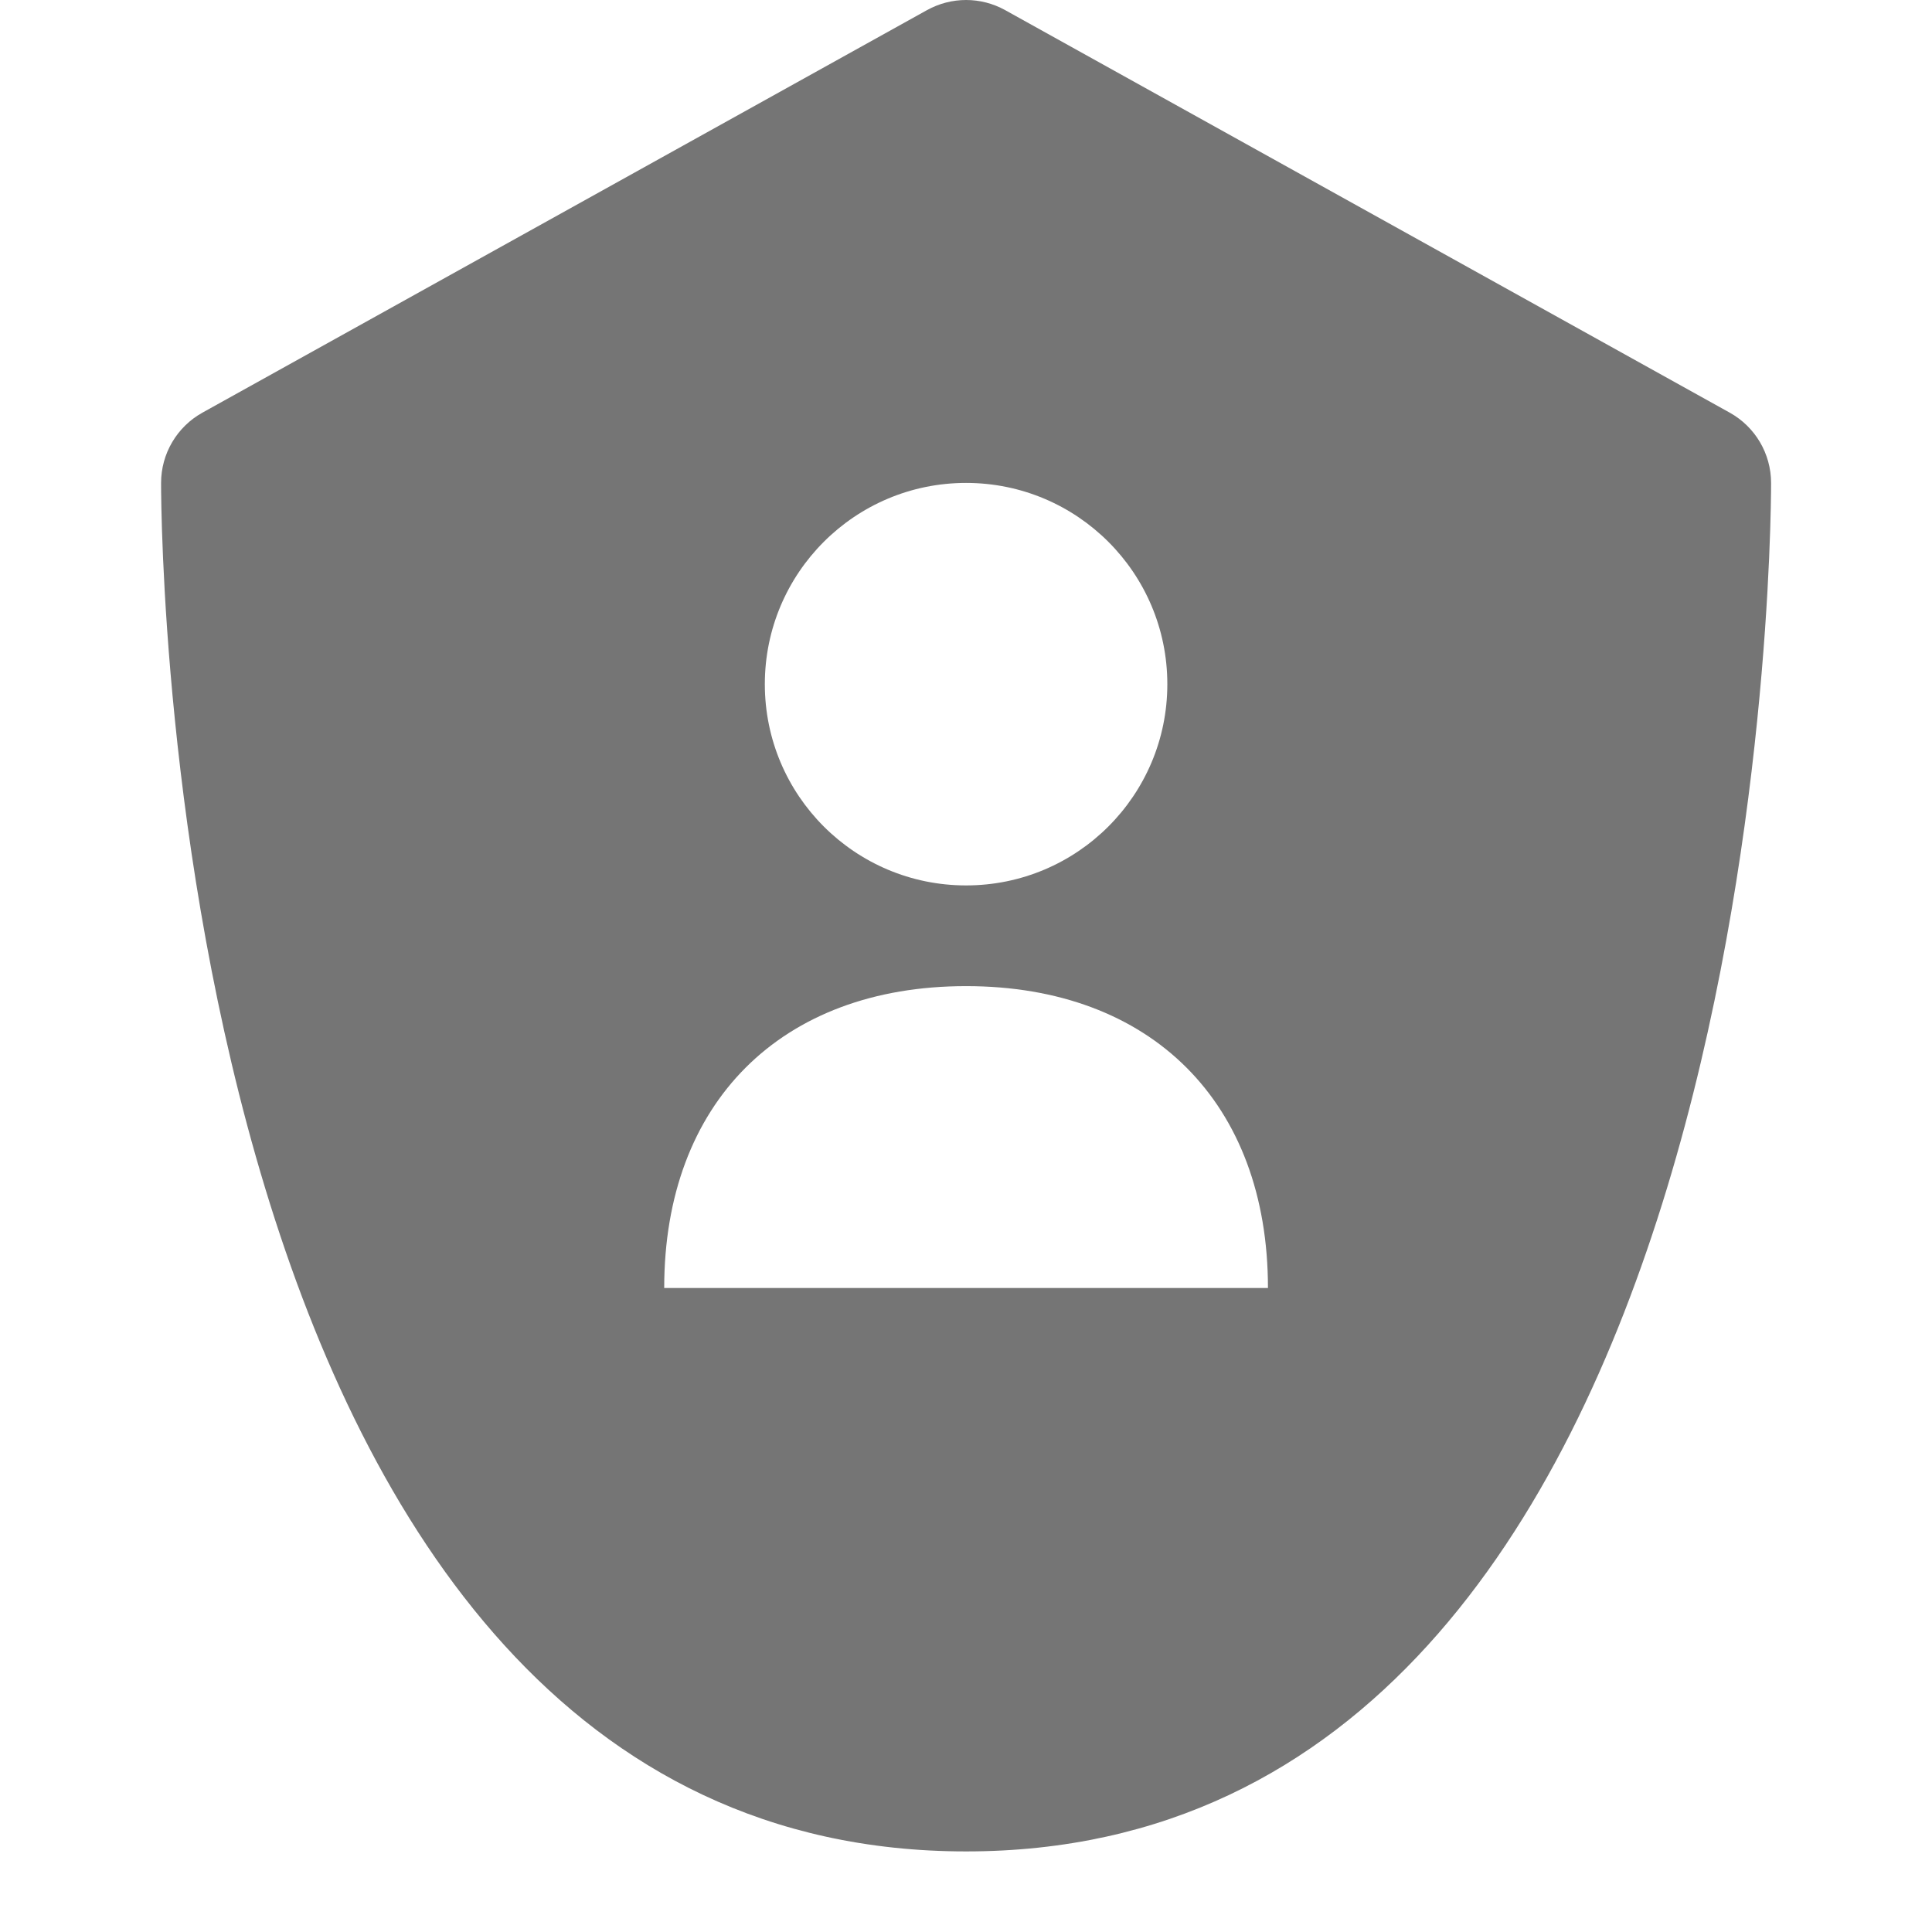 <?xml version="1.0" encoding="utf-8"?>
<!-- Generator: Adobe Illustrator 17.1.0, SVG Export Plug-In . SVG Version: 6.00 Build 0)  -->
<!DOCTYPE svg PUBLIC "-//W3C//DTD SVG 1.1//EN" "http://www.w3.org/Graphics/SVG/1.1/DTD/svg11.dtd">
<svg version="1.1" xmlns="http://www.w3.org/2000/svg" xmlns:xlink="http://www.w3.org/1999/xlink" x="0px" y="0px" width="24px"
	 height="24px" viewBox="0 0 24 24" enable-background="new 0 0 24 24" xml:space="preserve">
<g id="Frame_-_24px">
	<rect y="-0.001" fill="none" width="24" height="24"/>
</g>
<g id="Filled_Icons">
	<path fill="#757575" d="M21.487,5.126l-9-5c-0.303-0.168-0.669-0.168-0.972,0l-9,5C2.198,5.302,2.001,5.636,2.001,5.999
		c0,0.694,0.114,17,10,17c9.886,0,10-16.306,10-17C22.001,5.636,21.804,5.302,21.487,5.126z M12.001,5.999
		c1.381,0,2.5,1.119,2.5,2.5s-1.119,2.5-2.5,2.5c-1.381,0-2.5-1.119-2.5-2.5S10.62,5.999,12.001,5.999z M8.251,16
		c0-2.301,1.449-3.75,3.75-3.75s3.75,1.449,3.75,3.75H8.251z"/>
</g>
</svg>
